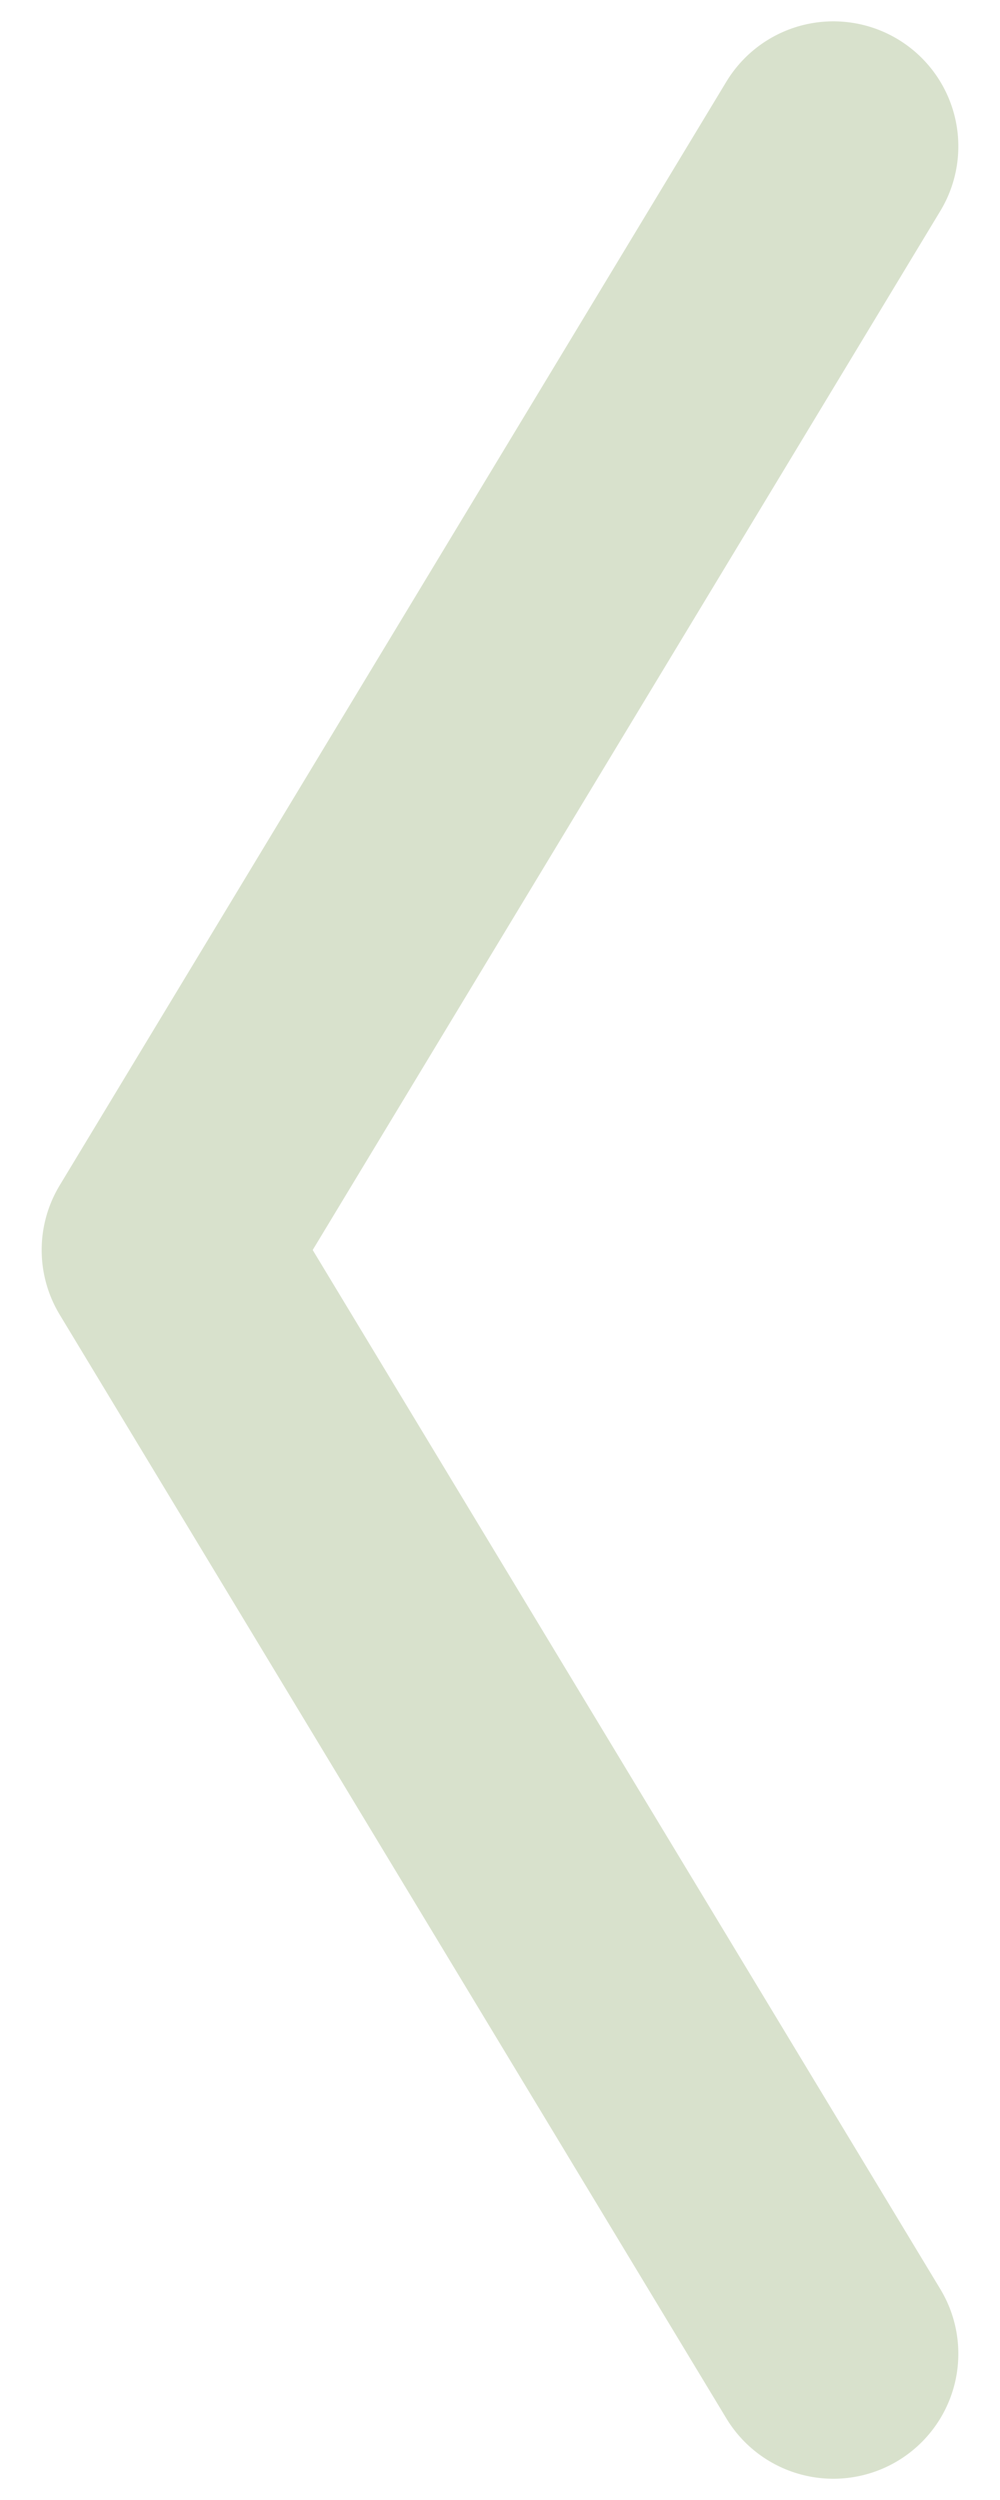 <svg width="12" height="30" viewBox="0 0 12 30" fill="none" xmlns="http://www.w3.org/2000/svg">
<path d="M10 28.245L2 15L10 1.756" stroke="#D8E1CC" stroke-width="3" stroke-linecap="round" stroke-linejoin="round"/>
</svg>
